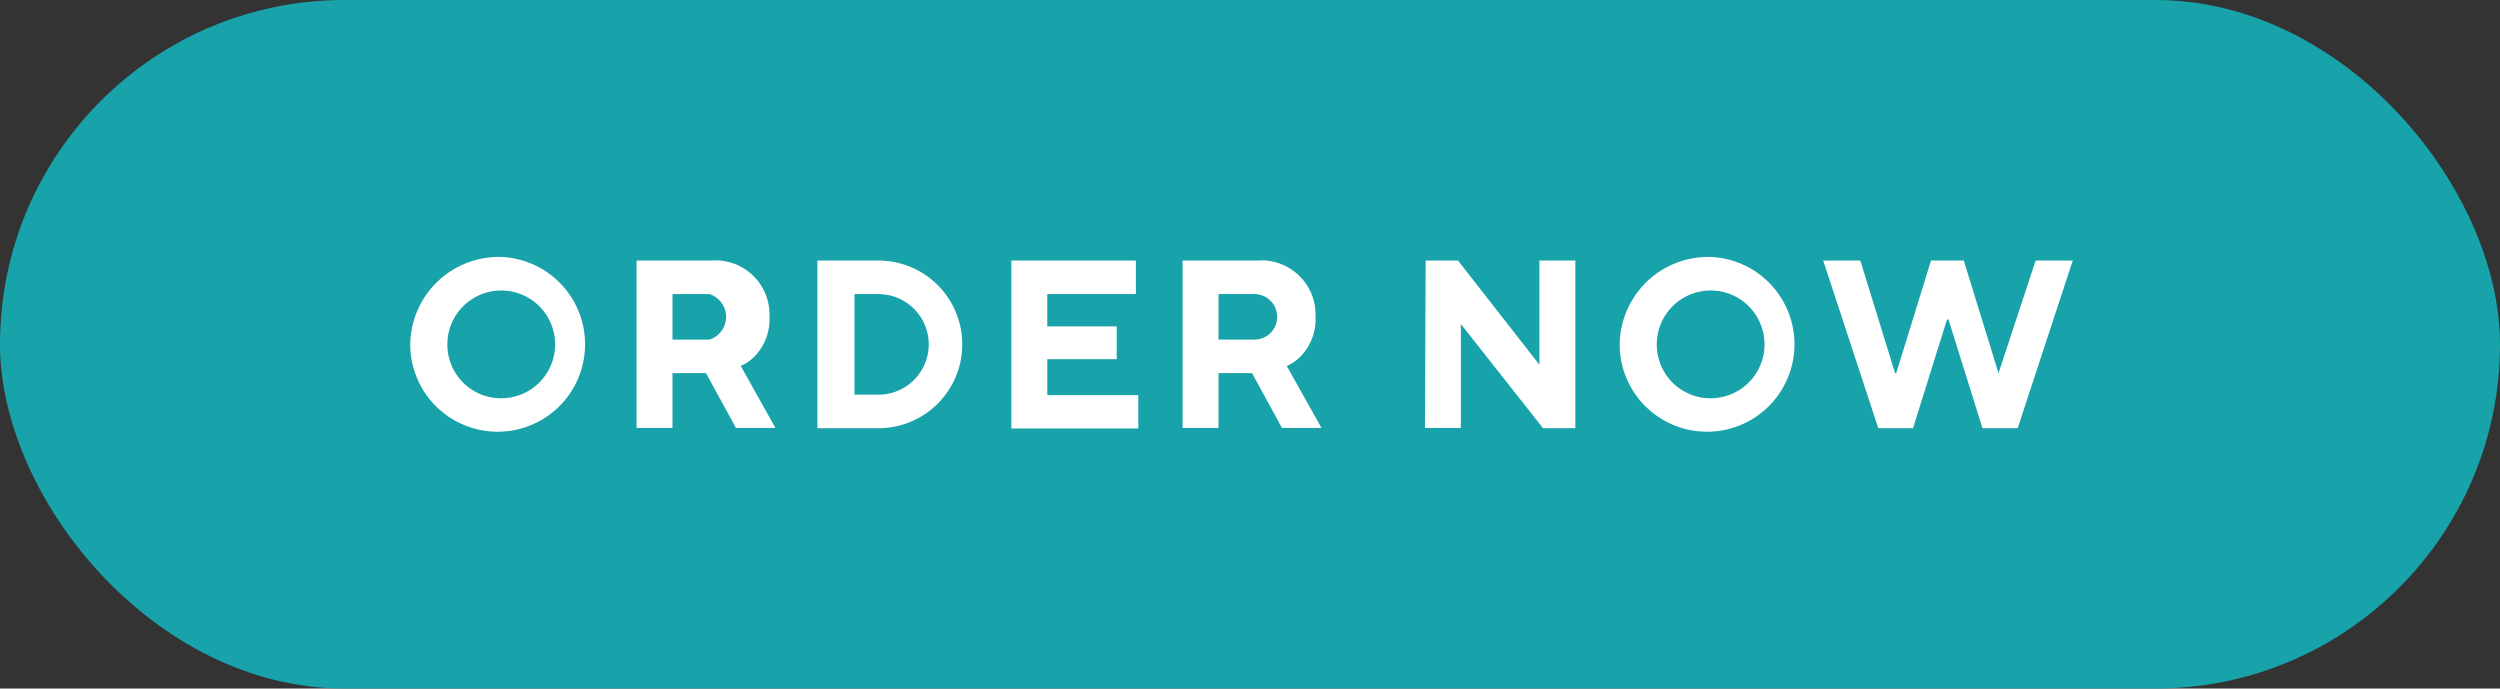 <svg xmlns="http://www.w3.org/2000/svg" viewBox="0 0 104.39 28.75"><rect x="0" y="0" width="104.39" height="28.75" fill="#333333" stroke="none"/><defs><style>.cls-1{fill:#17a3a9;}.cls-2{fill:#fff;}</style></defs><g id="Layer_2" data-name="Layer 2"><g id="Layer_1-2" data-name="Layer 1"><rect class="cls-1" width="104.39" height="28.75" rx="14.38"/><path class="cls-2" d="M20.93,10.73a3.65,3.65,0,1,1-3.8,3.65A3.7,3.7,0,0,1,20.93,10.73Zm0,5.9a2.25,2.25,0,1,0-2.25-2.25A2.24,2.24,0,0,0,20.93,16.63Z"/><path class="cls-2" d="M26.58,10.88h3.1a2.26,2.26,0,0,1,2.45,2.35,2.22,2.22,0,0,1-.6,1.63,1.81,1.81,0,0,1-.6.42l1.45,2.59H30.73l-1.25-2.29h-1.4v2.29h-1.5Zm3.05,3.3a1,1,0,0,0,0-1.9H28.08v1.9Z"/><path class="cls-2" d="M34.13,10.88h2.55a3.5,3.5,0,1,1,0,7H34.13Zm2.55,5.6a2.1,2.1,0,1,0,0-4.2h-1v4.2Z"/><path class="cls-2" d="M42.23,10.88h5.2v1.4h-3.7v1.35h2.9V15h-2.9v1.5h3.8v1.39h-5.3Z"/><path class="cls-2" d="M49.38,10.88h3.1a2.26,2.26,0,0,1,2.45,2.35,2.22,2.22,0,0,1-.6,1.63,1.81,1.81,0,0,1-.6.42l1.45,2.59H53.53l-1.25-2.29h-1.4v2.29h-1.5Zm3,3.3a.95.95,0,0,0,0-1.9H50.88v1.9Z"/><path class="cls-2" d="M59.53,10.88h1.35l3.4,4.35V10.88h1.5v7H64.43L61,13.53v4.34h-1.5Z"/><path class="cls-2" d="M71.43,10.73a3.65,3.65,0,1,1-3.8,3.65A3.7,3.7,0,0,1,71.43,10.73Zm0,5.9a2.25,2.25,0,1,0-2.25-2.25A2.24,2.24,0,0,0,71.43,16.63Z"/><path class="cls-2" d="M76.13,10.88h1.55l1.45,4.7h.05l1.45-4.7H82l1.45,4.7h0L85,10.88h1.55l-2.3,7H82.78l-1.42-4.54H81.3l-1.42,4.54H78.43Z"/></g></g></svg>